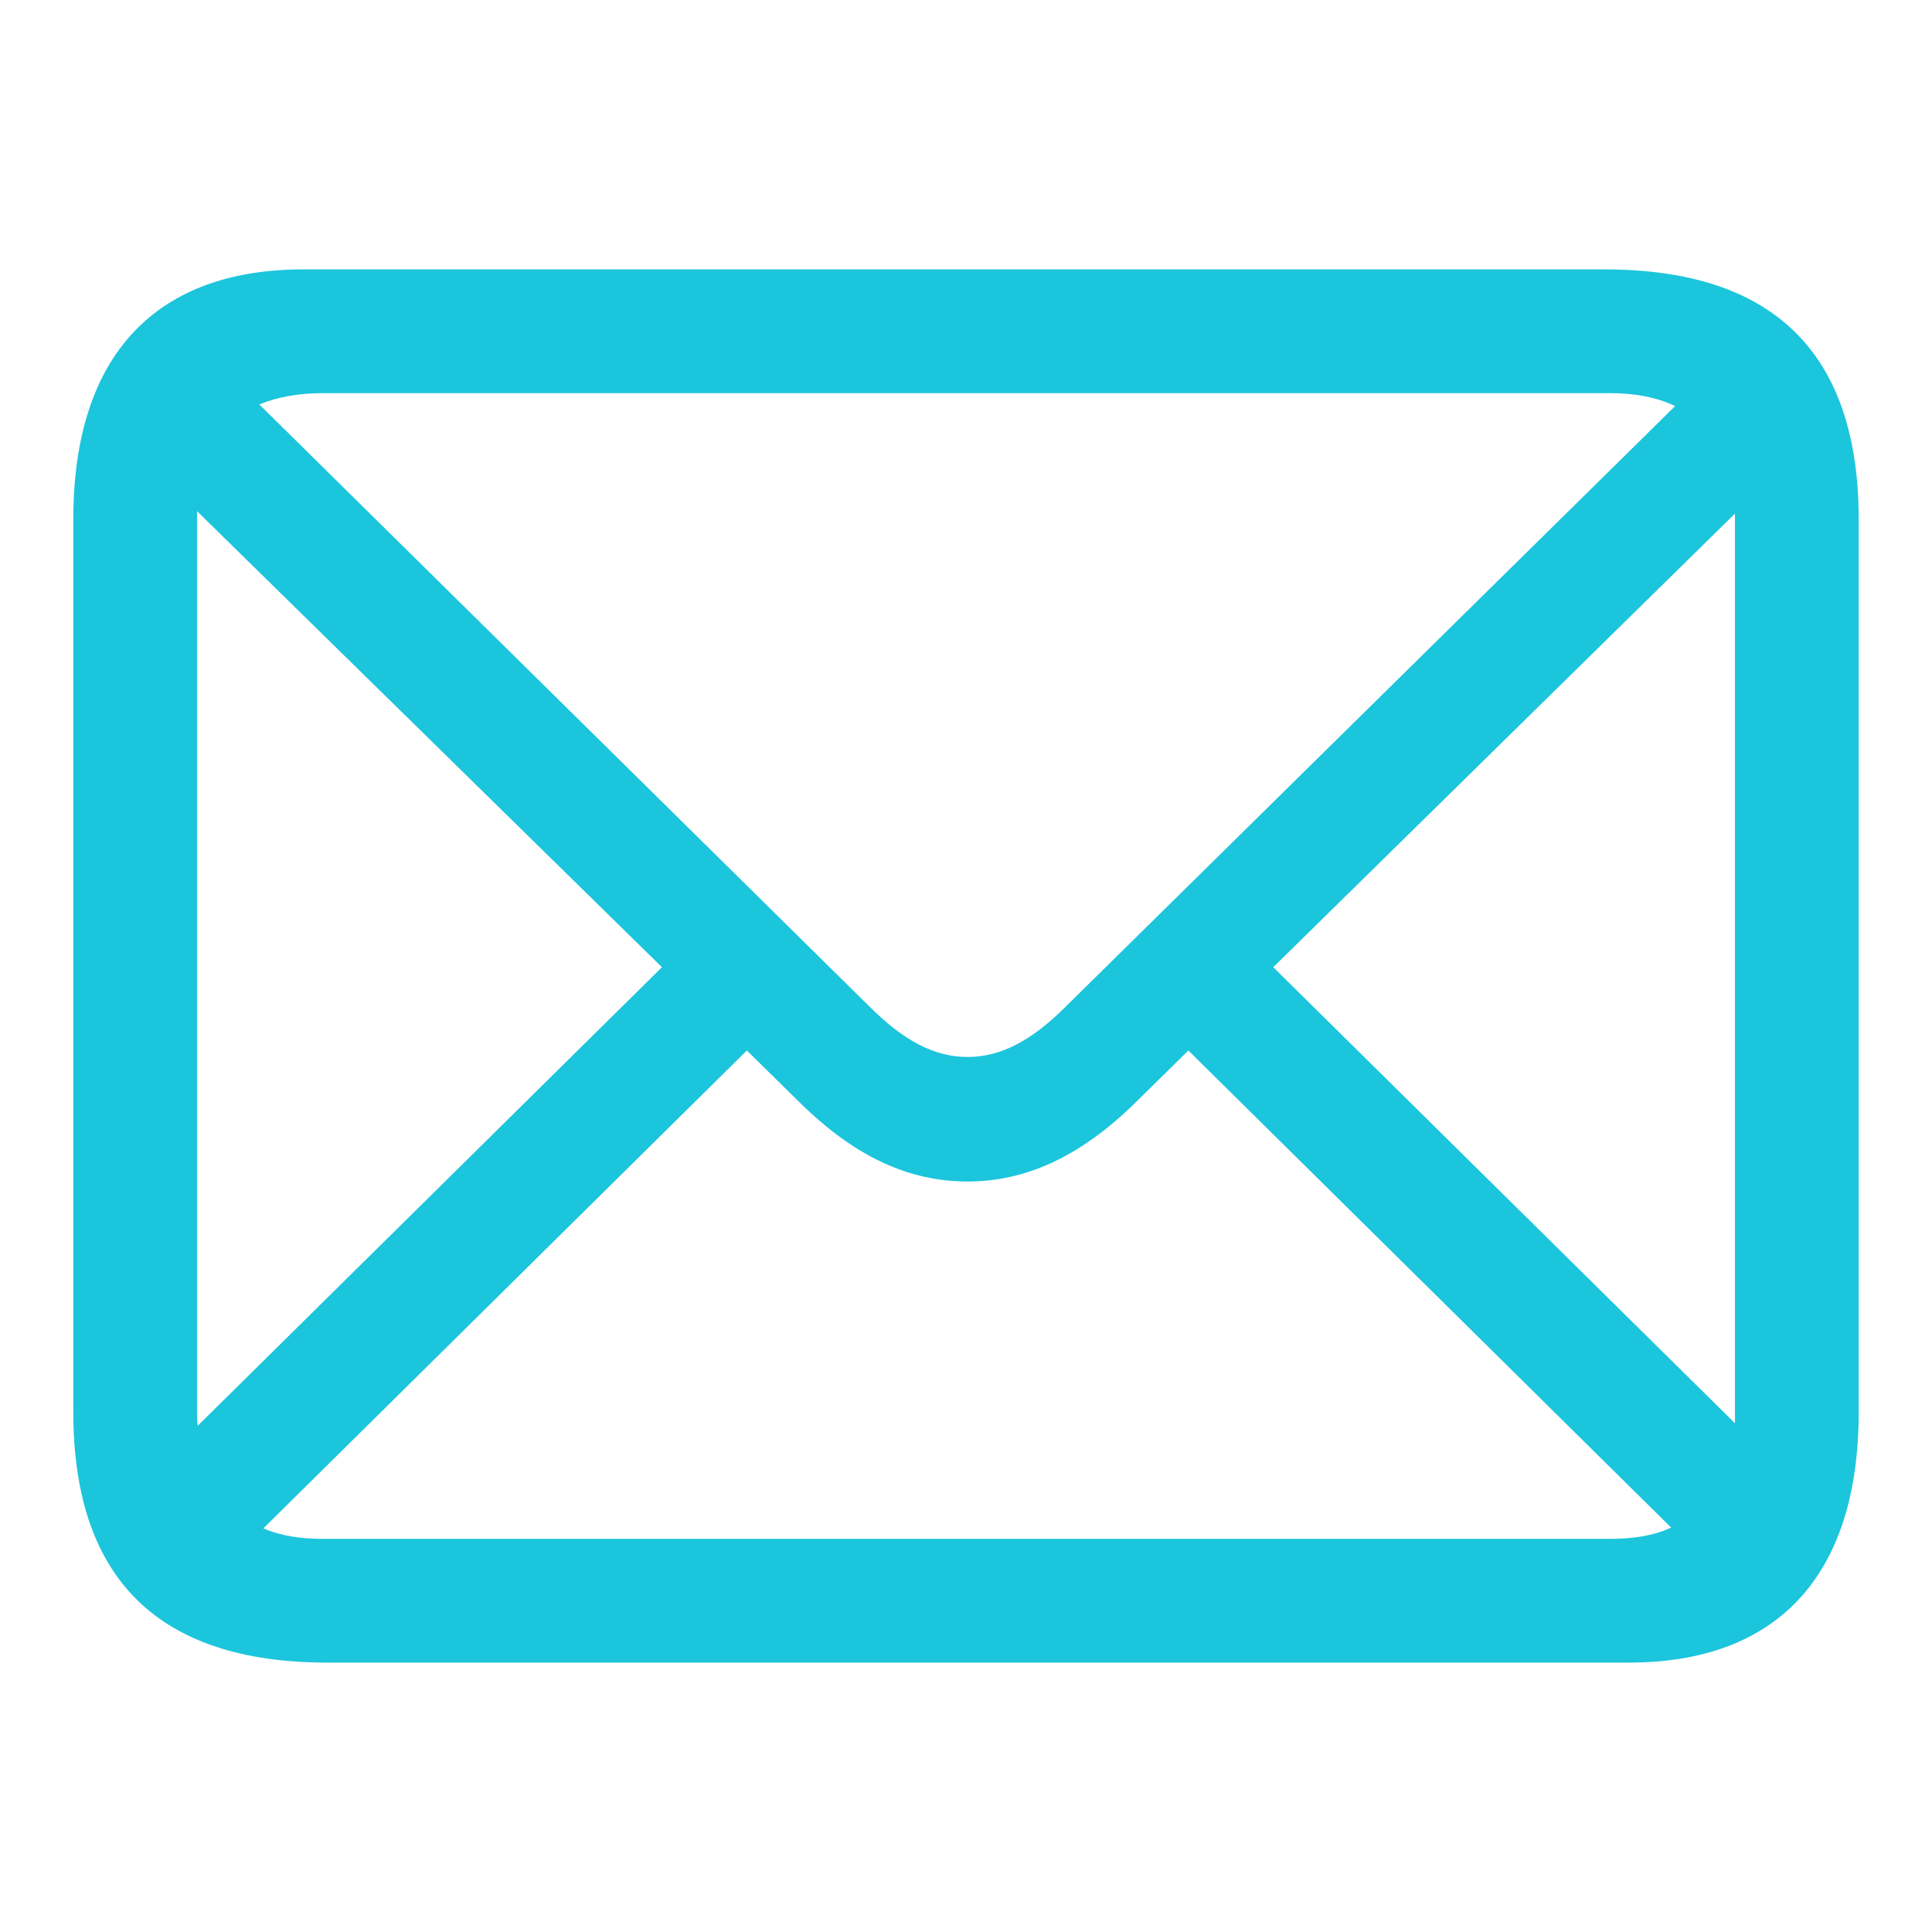 <!-- Uploaded to: SVG Repo, www.svgrepo.com, Transformed by: SVG Repo Tools -->
<svg fill="#1bc5dc" width="35px" height="35px" viewBox="0 0 56 56" xmlns="http://www.w3.org/2000/svg"><path d="M 9.484 48.191 L 47.218 48.191 C 51.438 48.191 53.875 45.754 53.875 40.926 L 53.875 15.051 C 53.875 10.246 51.414 7.809 46.516 7.809 L 8.781 7.809 C 4.586 7.809 2.125 10.223 2.125 15.051 L 2.125 40.926 C 2.125 45.777 4.609 48.191 9.484 48.191 Z M 25.211 29.184 L 7.516 11.723 C 8.031 11.512 8.64 11.395 9.367 11.395 L 46.656 11.395 C 47.383 11.395 48.016 11.512 48.555 11.77 L 30.883 29.184 C 29.875 30.191 28.984 30.637 28.047 30.637 C 27.109 30.637 26.219 30.191 25.211 29.184 Z M 5.711 40.926 L 5.711 15.051 C 5.711 14.887 5.711 14.957 5.711 14.816 L 19.187 28.035 L 5.734 41.324 C 5.711 41.207 5.711 41.066 5.711 40.926 Z M 50.289 15.074 L 50.289 40.949 C 50.289 41.043 50.289 41.16 50.289 41.254 L 36.906 28.035 L 50.289 14.887 C 50.289 15.074 50.289 15.074 50.289 15.074 Z M 9.367 44.605 C 8.687 44.605 8.125 44.512 7.633 44.301 L 21.648 30.449 L 23.172 31.949 C 24.812 33.566 26.383 34.246 28.047 34.246 C 29.687 34.246 31.281 33.566 32.922 31.949 L 34.445 30.449 L 48.438 44.277 C 47.945 44.512 47.336 44.605 46.656 44.605 Z"/></svg>